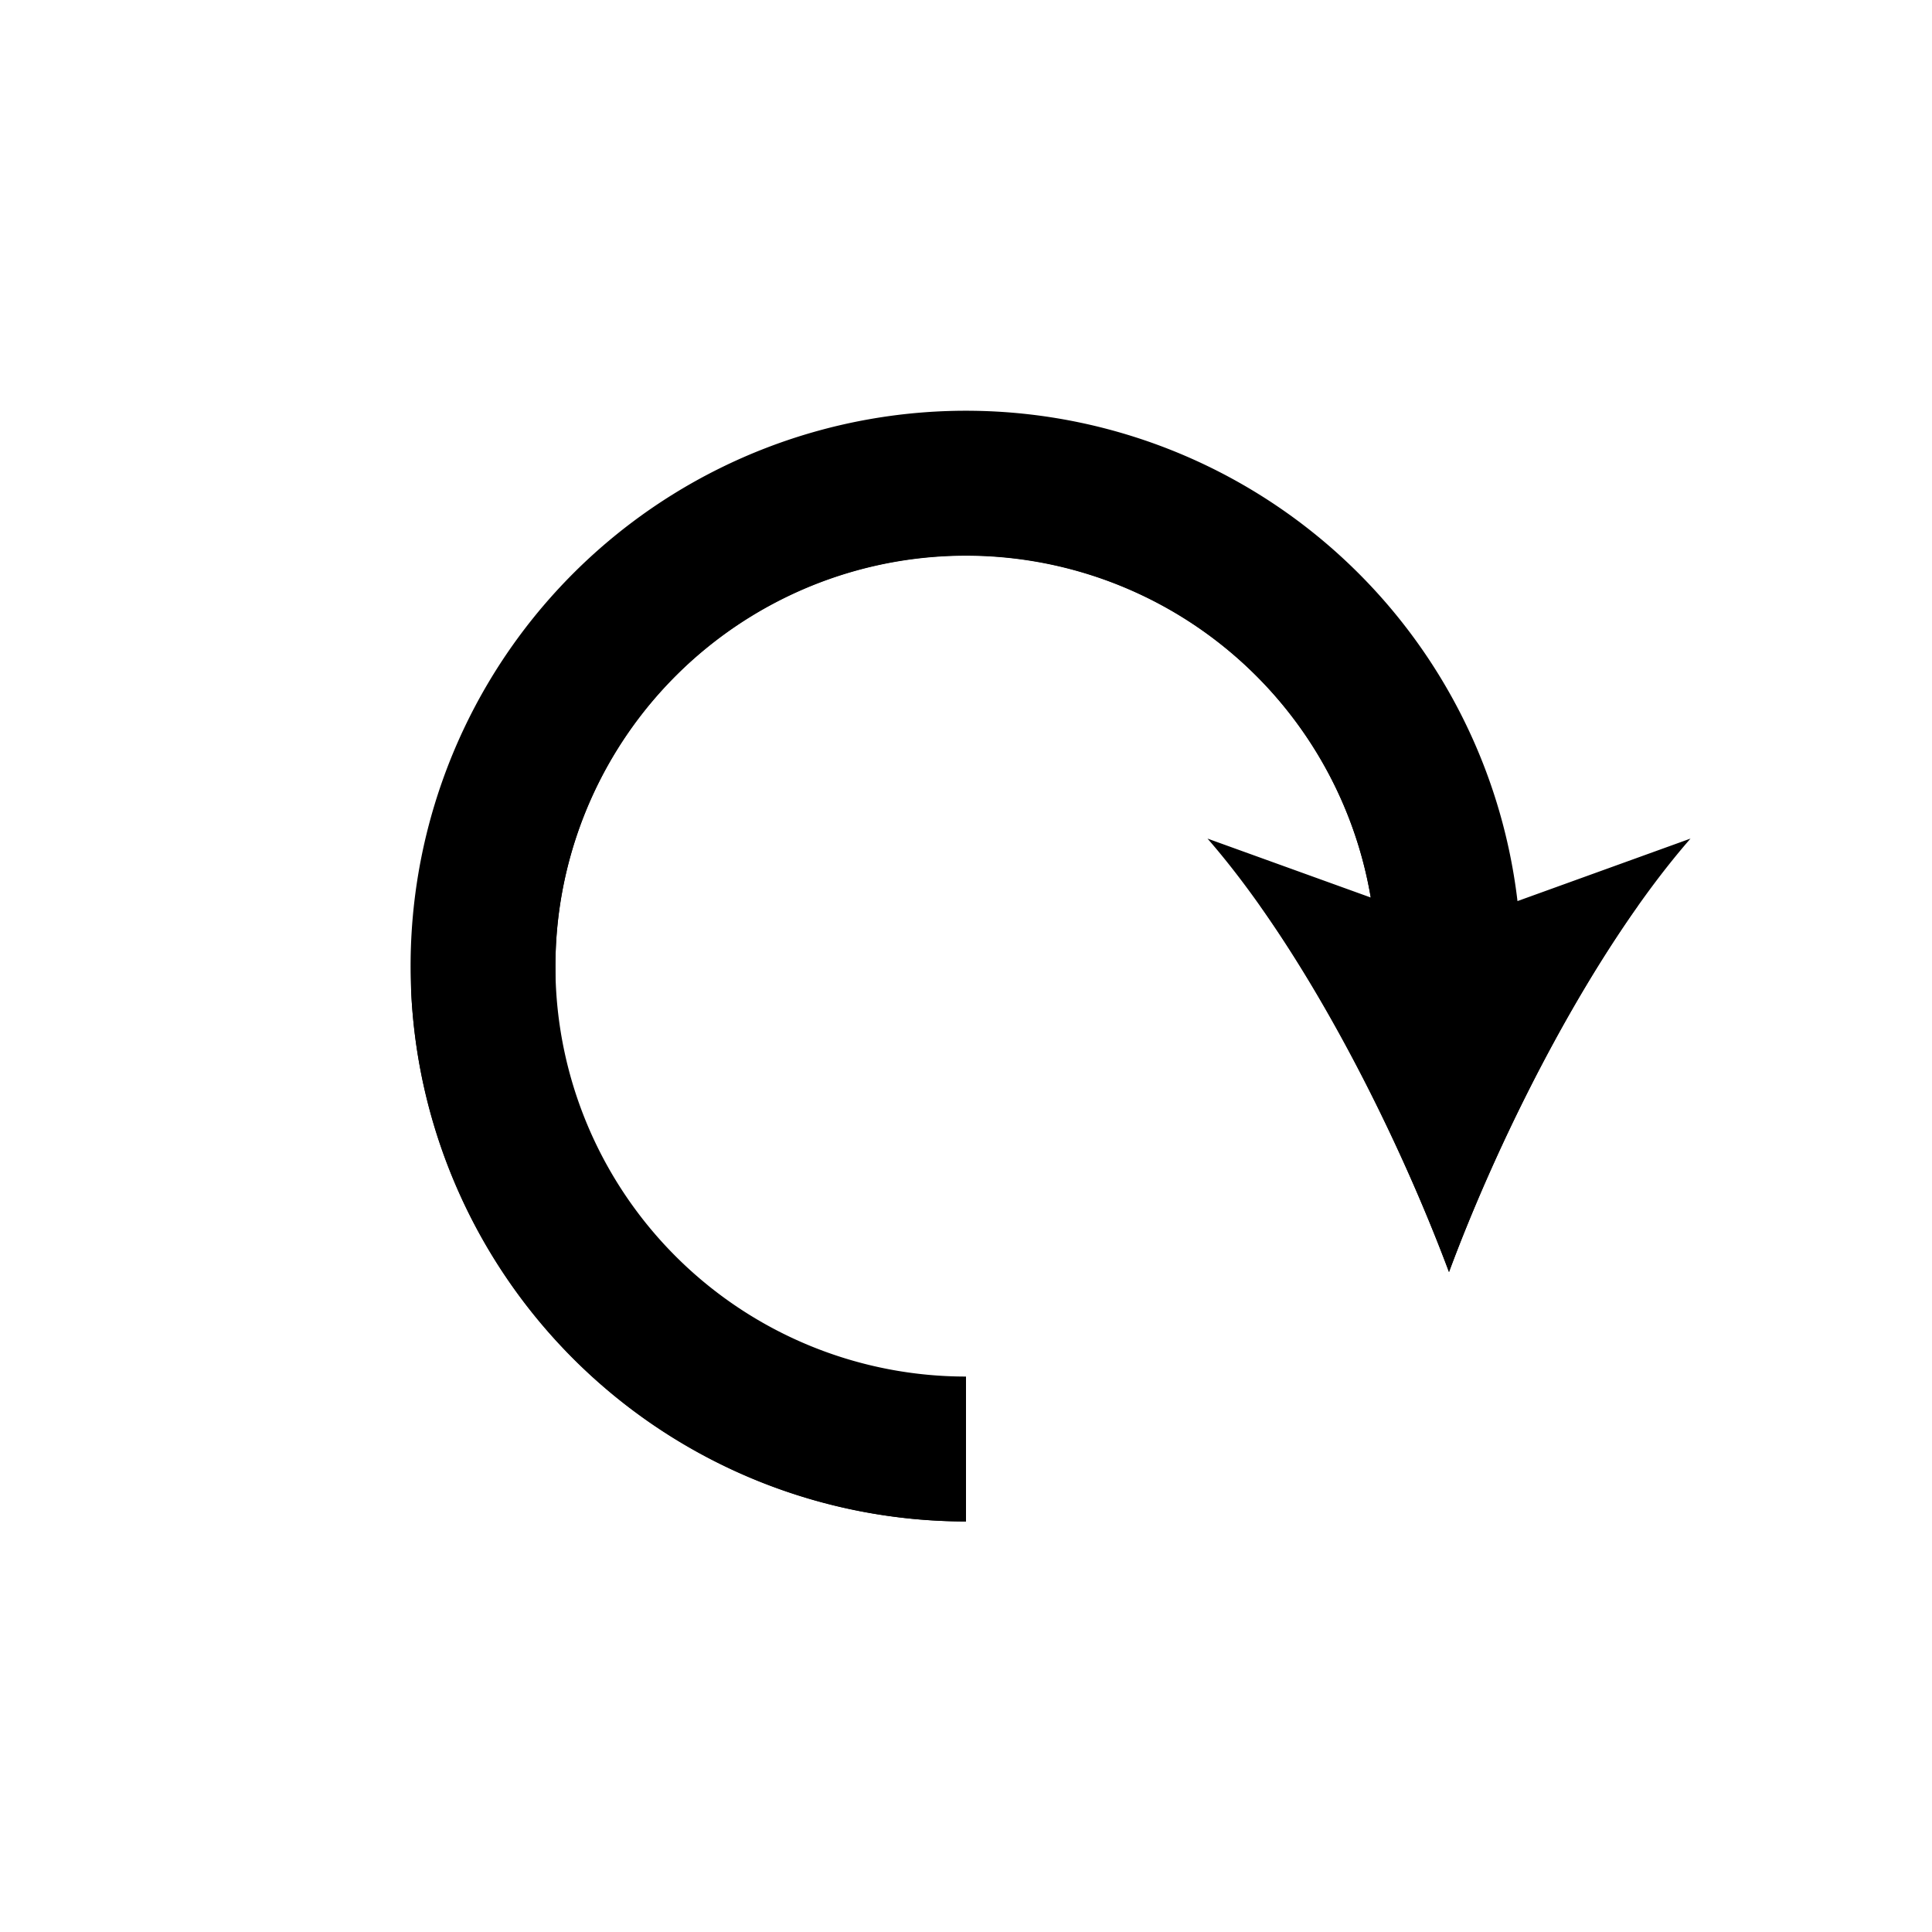 <svg viewBox="0 0 200 200">
  <path class="bottom" d="M157.09,93.28A57.49,57.49,0,1,0,100,157.5v-15a42.5,42.5,0,1,1,41.9-49.59L125,86.81c10,11.47,19.43,30,25,44.87,5.53-14.9,15-33.4,25-44.87Z"/>
  <path class="face" d="M57.5,105v-5a42.5,42.5,0,0,1,84.4-7.09v5l-11.44-4.14c7.91,11.18,15,25.74,19.54,37.91,4.52-12.17,11.64-26.73,19.54-37.91l-12.45,4.51A57.49,57.49,0,0,0,42.56,102.5a57.57,57.57,0,0,0,57.44,55v-10A42.55,42.55,0,0,1,57.5,105Z"/>
</svg>
